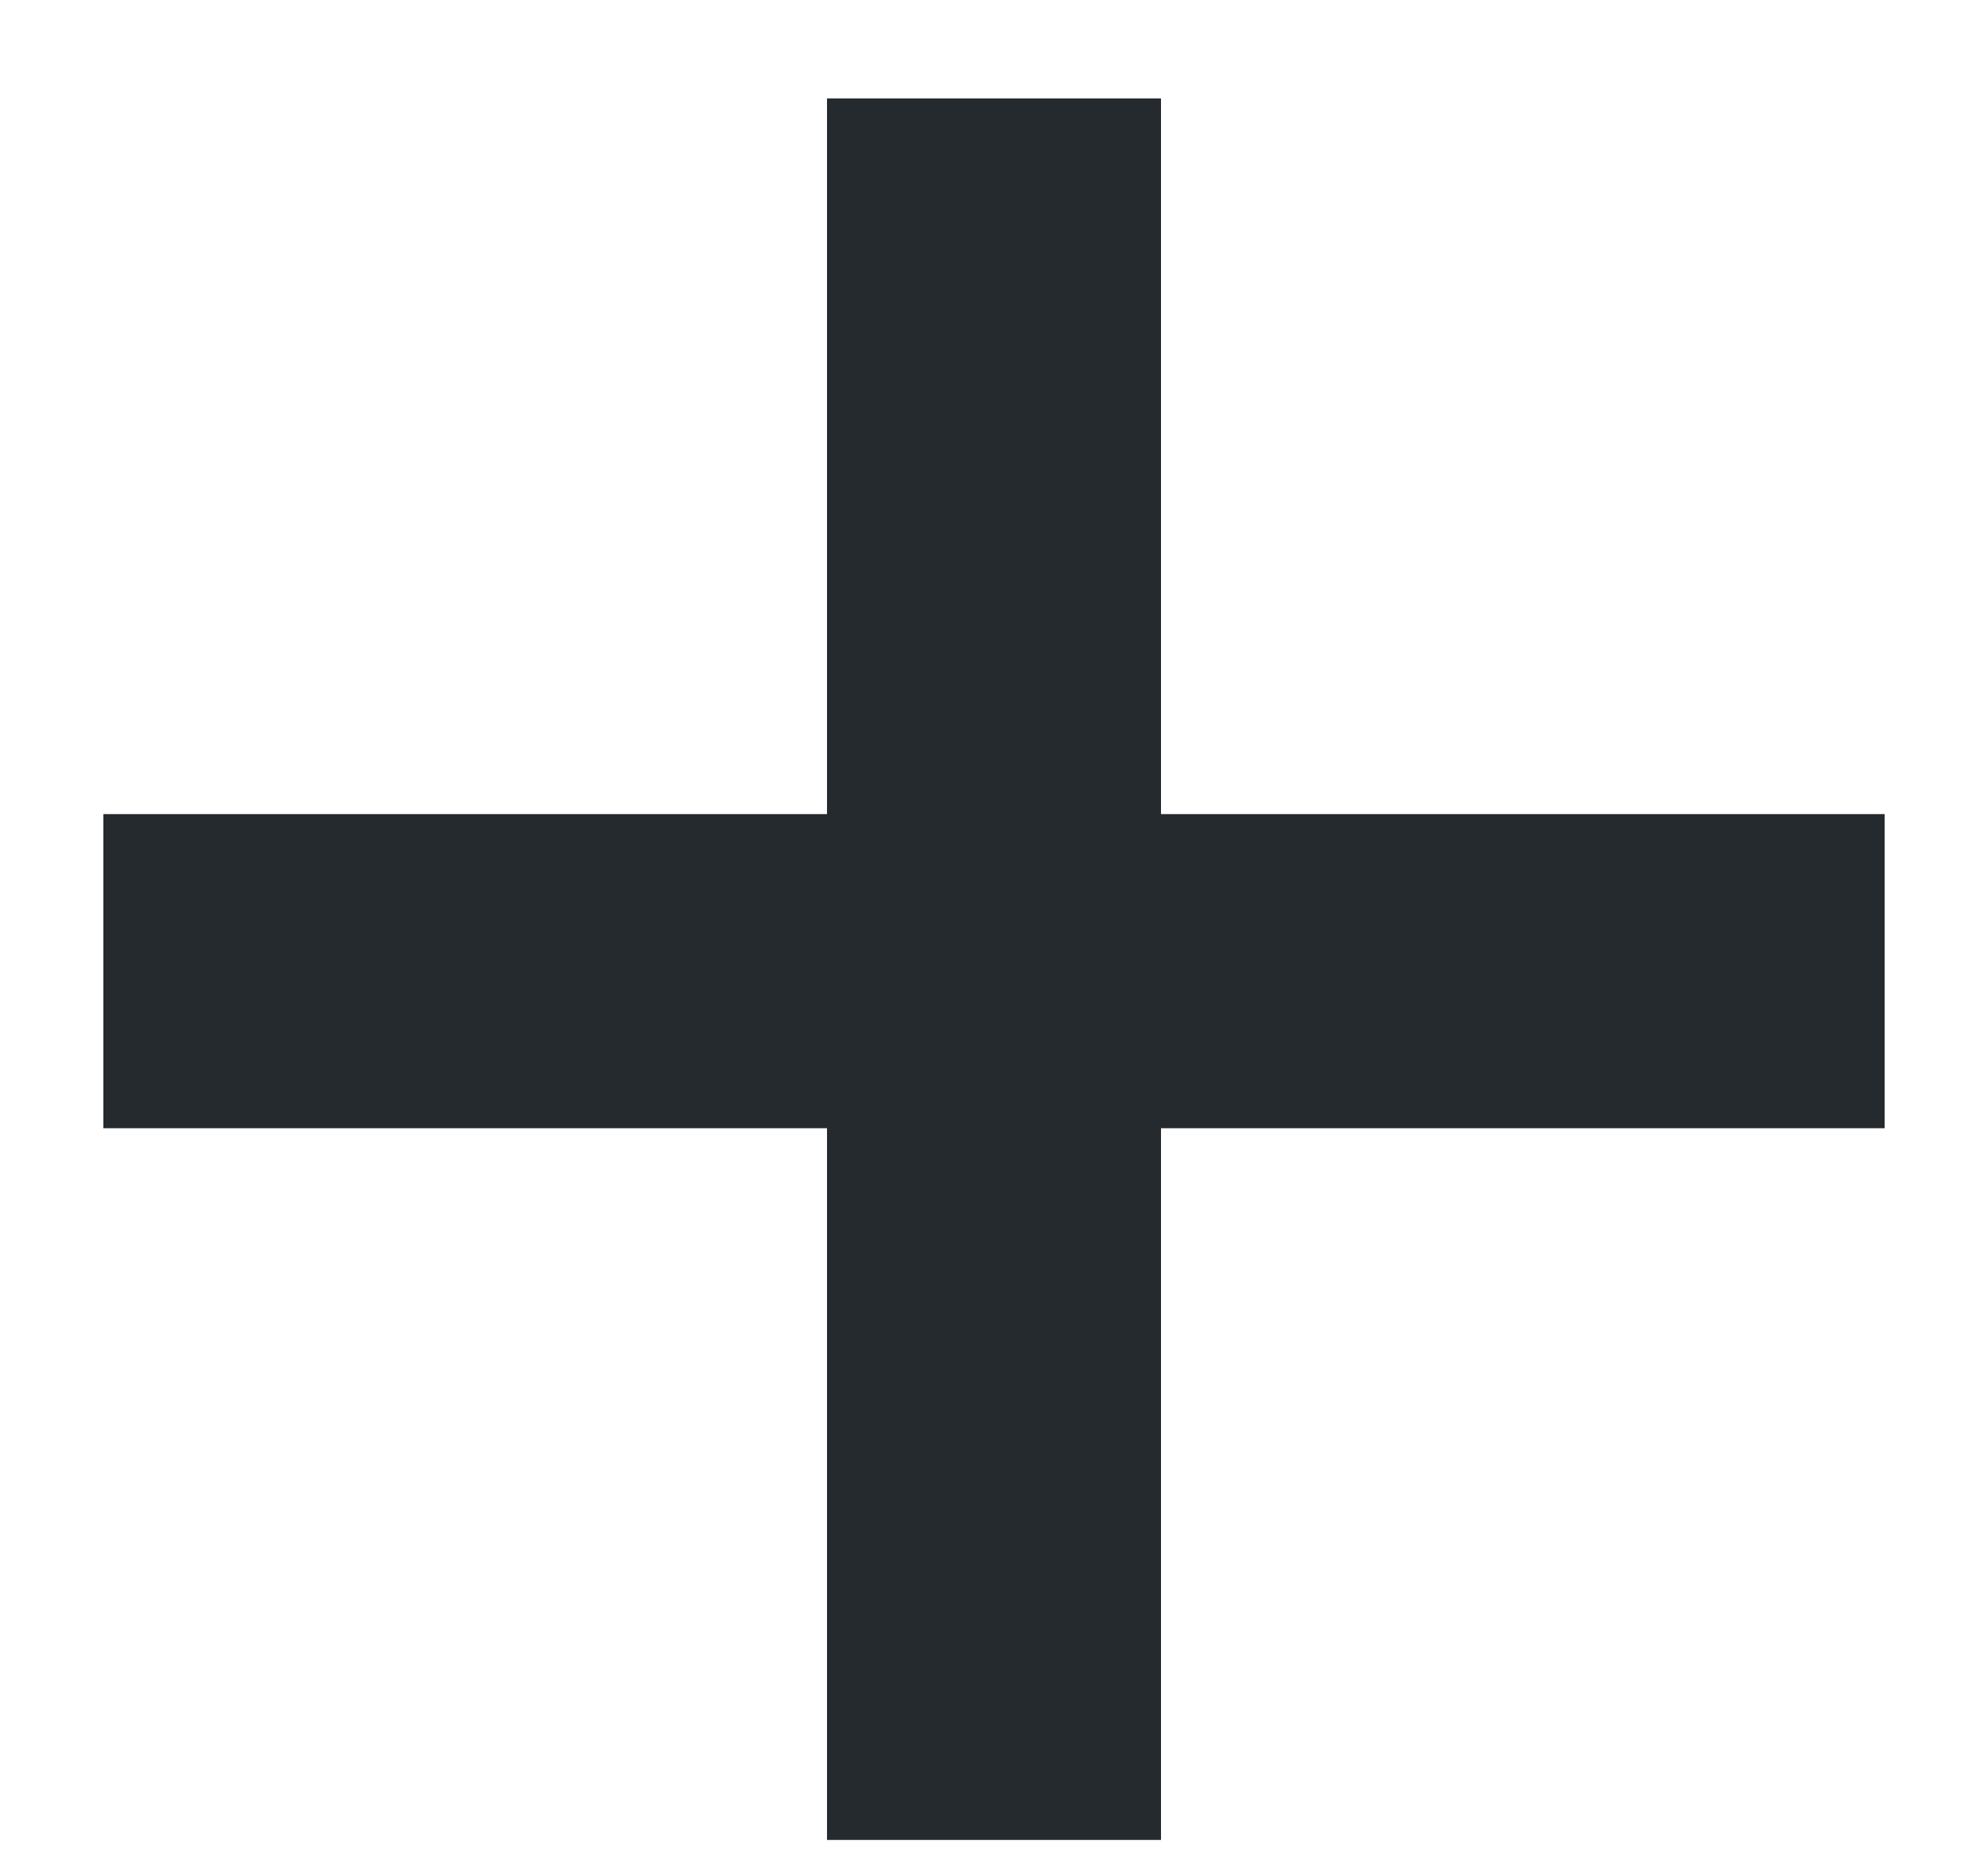 <svg width="16" height="15" viewBox="0 0 16 15" fill="none" xmlns="http://www.w3.org/2000/svg">
<path d="M15.168 6.552V9.08H9.344V14.808H6.656V9.08H0.832V6.552H6.656V0.792H9.344V6.552H15.168Z" fill="#252A2E"/>
</svg>
